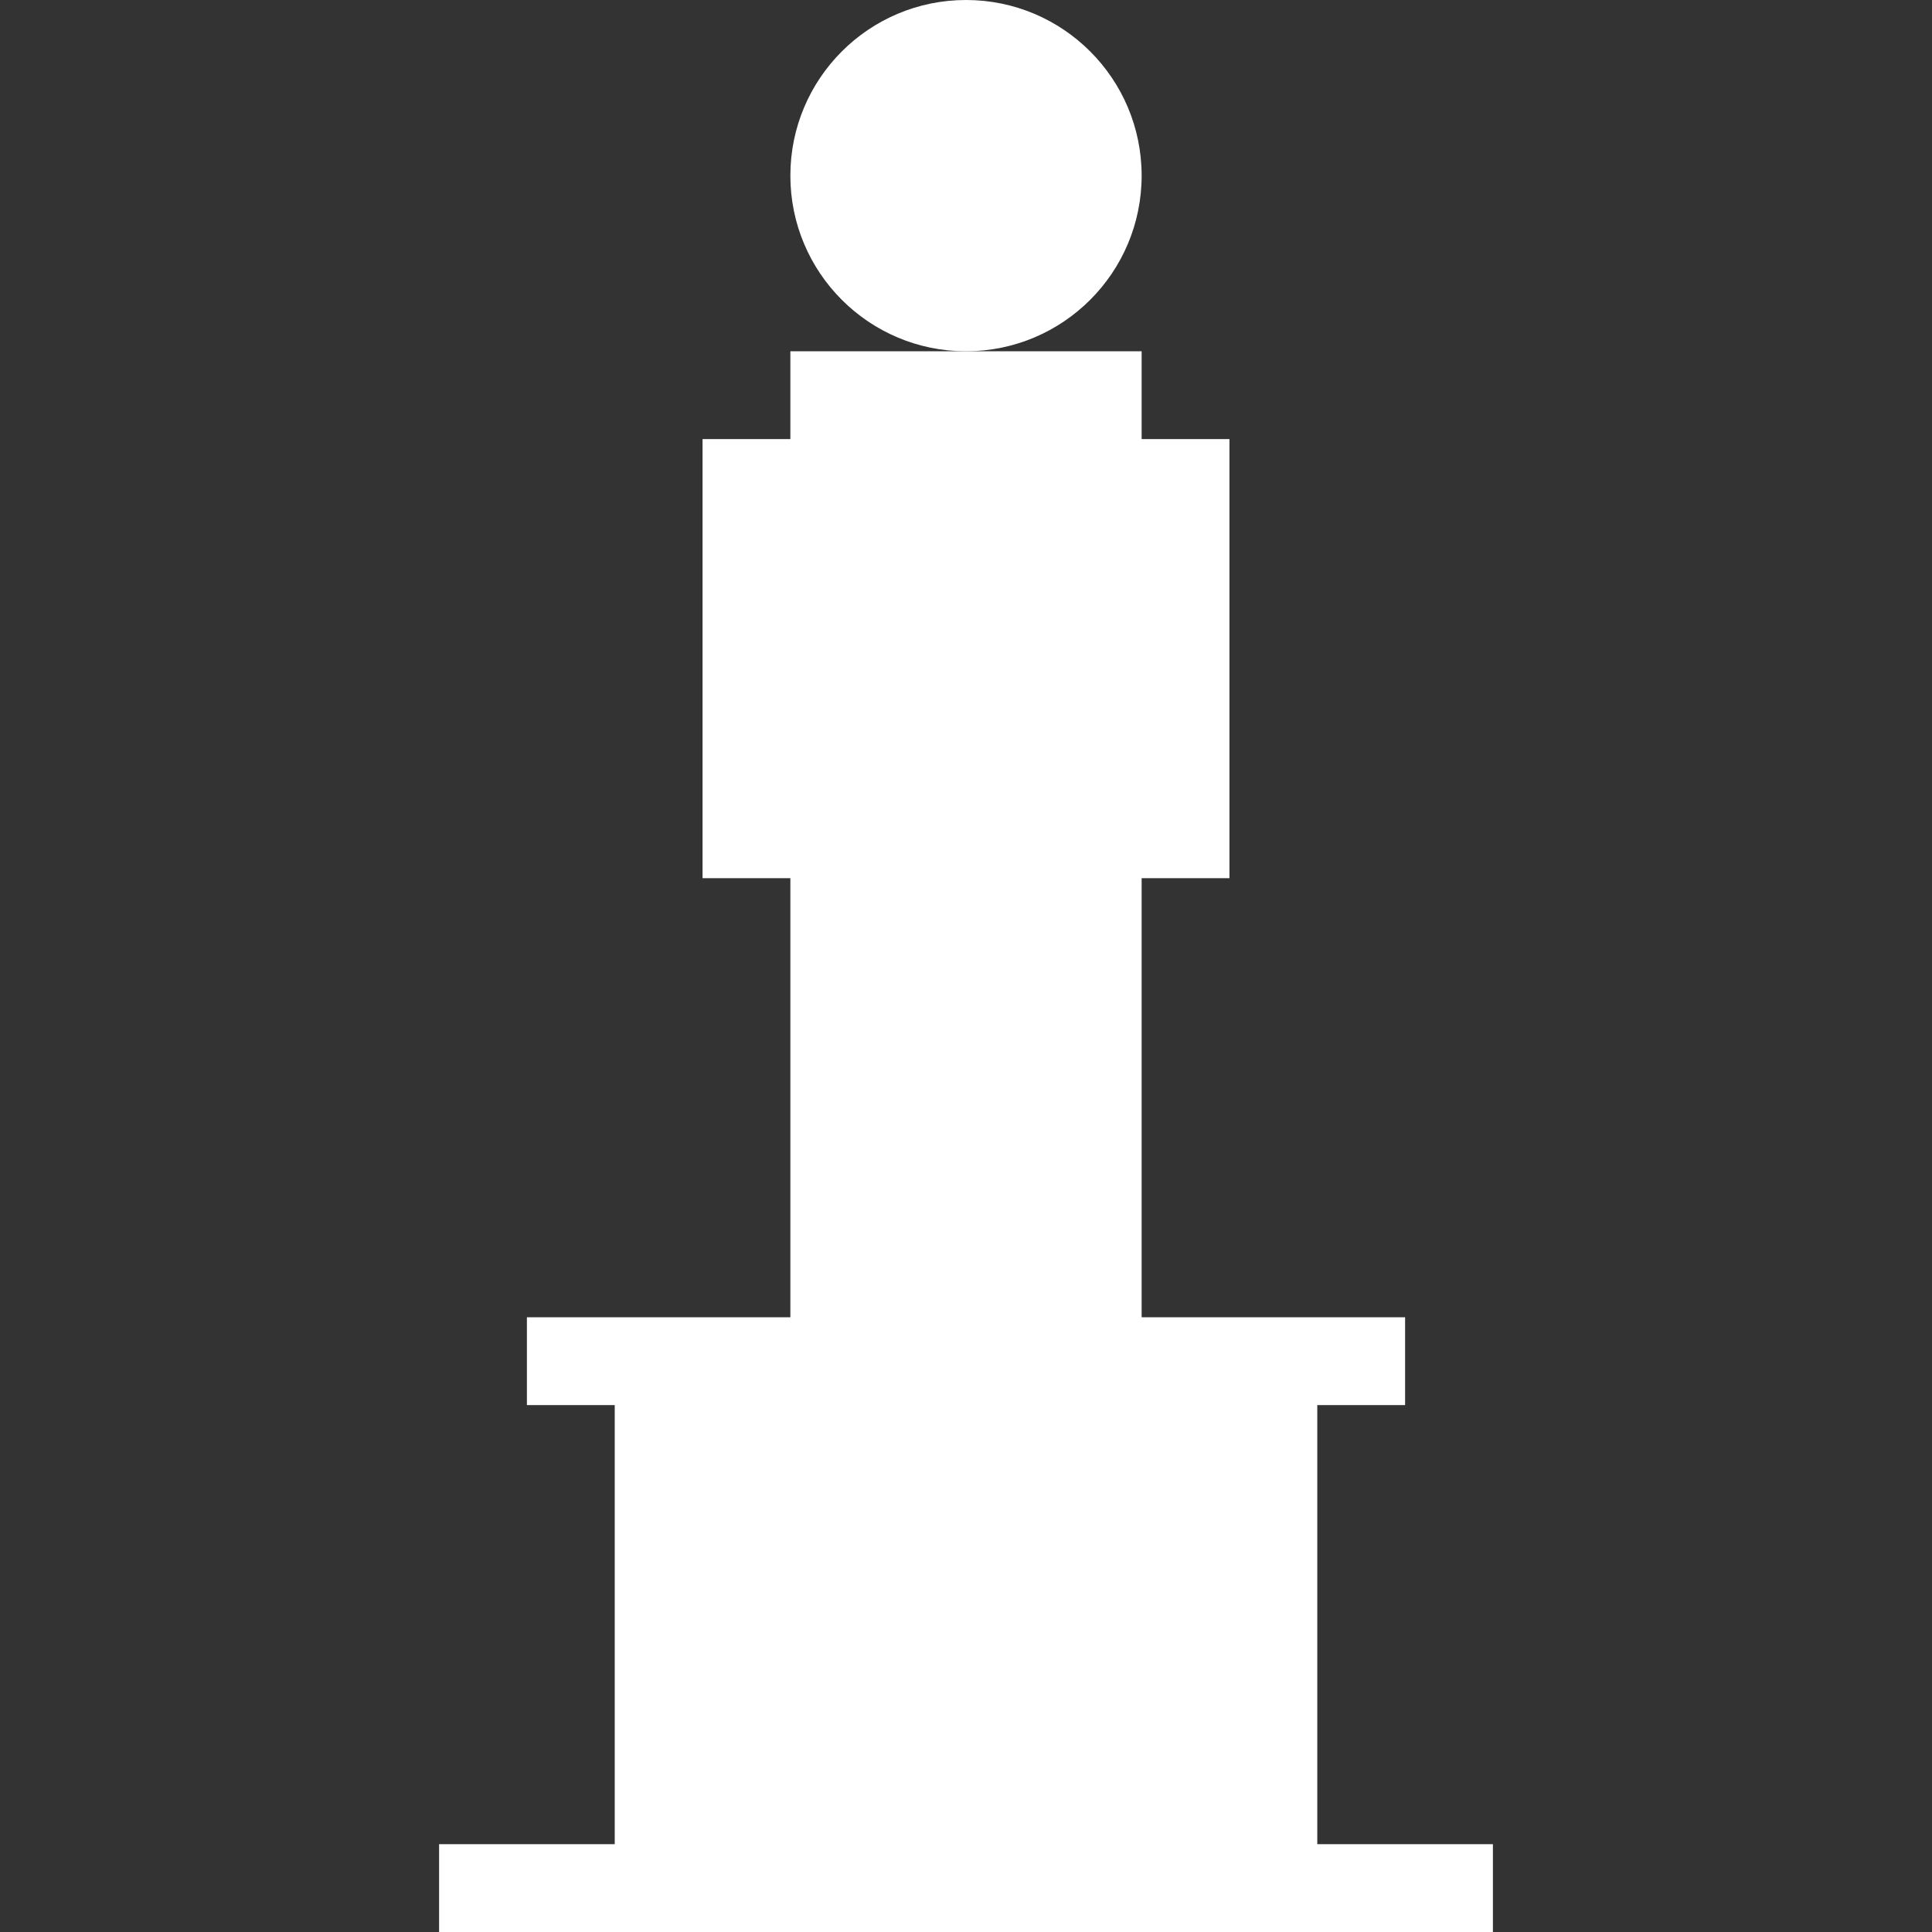<?xml version="1.0" encoding="utf-8"?>
<!-- Generator: Adobe Illustrator 22.0.1, SVG Export Plug-In . SVG Version: 6.00 Build 0)  -->
<svg version="1.1" id="Layer_1" xmlns="http://www.w3.org/2000/svg" xmlns:xlink="http://www.w3.org/1999/xlink" x="0px" y="0px"
	 width="22px" height="22px" viewBox="0 0 22 22" enable-background="new 0 0 22 22" xml:space="preserve">
<rect x="0" y="0" width="22" height="22" fill="#333333" stroke="none"/>
<g>
	<polygon fill="#FFFFFF" points="15,21 15,16 16,16 16,15 13,15 13,10 14,10 14,5 13,5 13,4 9,4 9,5 8,5 8,10 9,10 9,15 6,15 6,16 
		7,16 7,21 5,21 5,22 17,22 17,21 	"/>
	<circle fill="#FFFFFF" cx="11" cy="2" r="2"/>
</g>
</svg>
